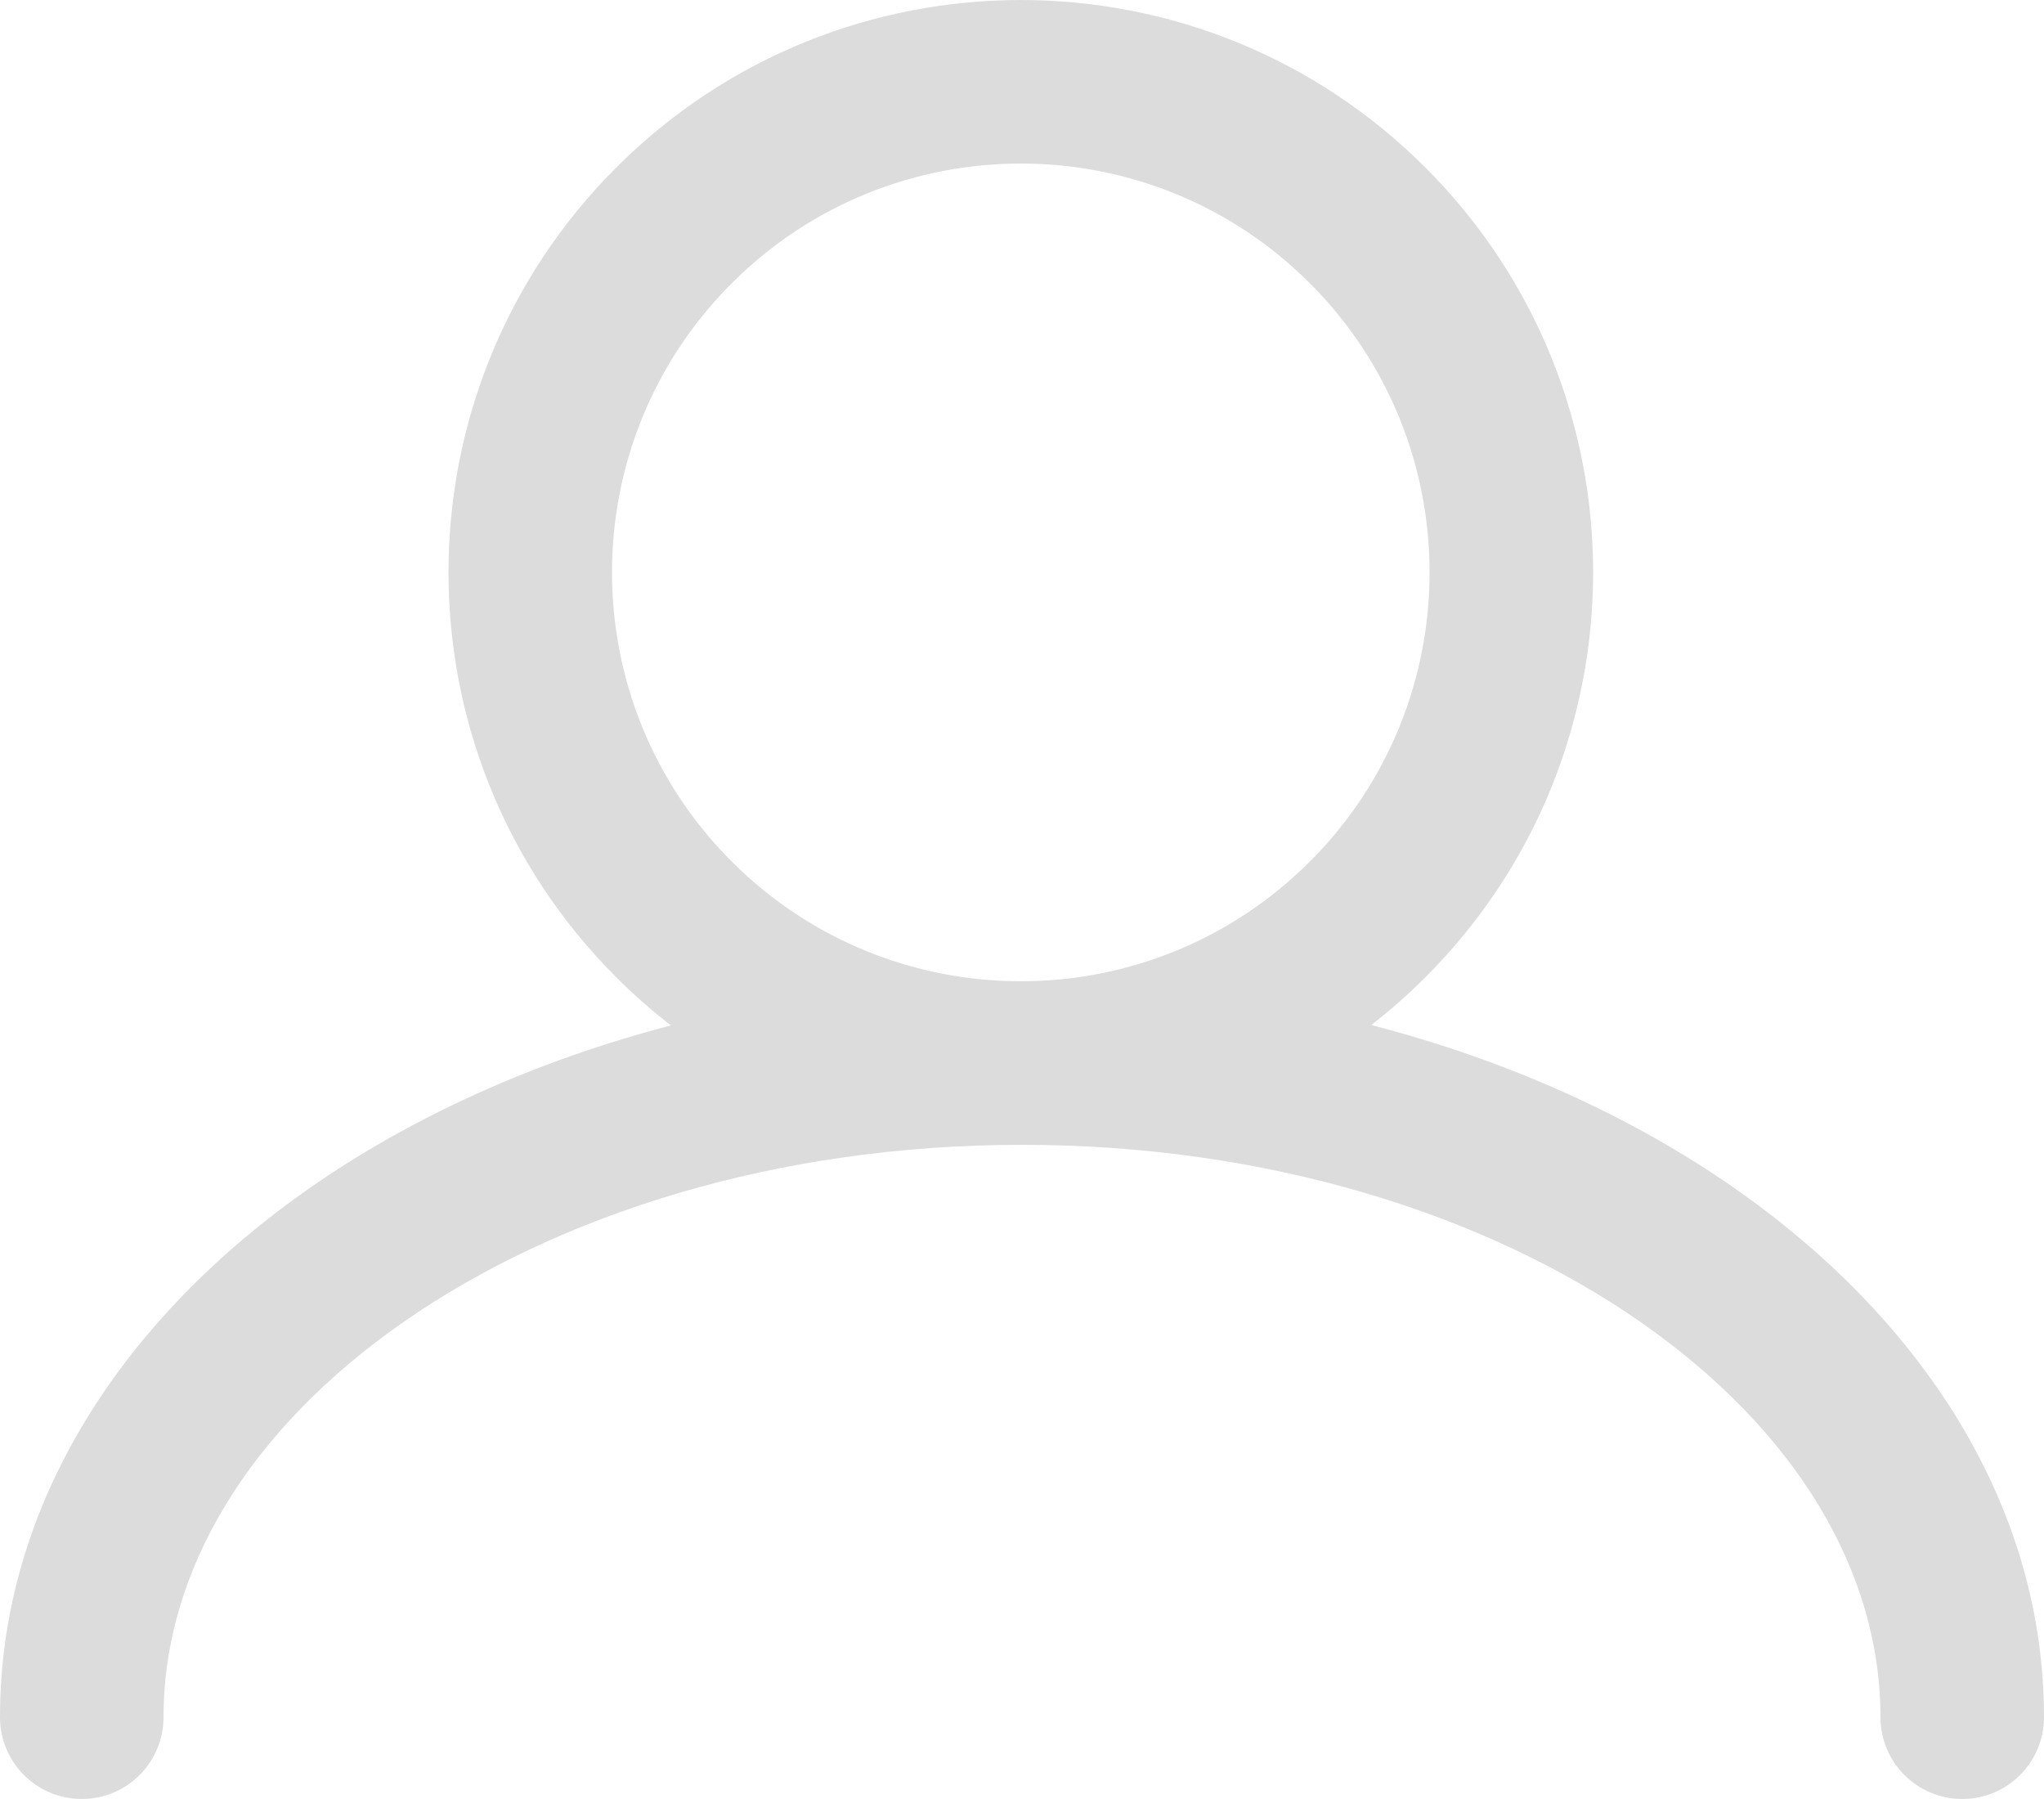 <svg width="25" height="22" viewBox="0 0 25 22" fill="none" xmlns="http://www.w3.org/2000/svg">
<path fill-rule="evenodd" clip-rule="evenodd" d="M8.95 10.536C6.997 8.583 6.997 5.417 8.95 3.464C10.902 1.512 14.068 1.512 16.021 3.464C17.973 5.417 17.973 8.583 16.021 10.536C14.068 12.488 10.902 12.488 8.95 10.536ZM7.536 2.05C4.802 4.784 4.802 9.216 7.536 11.95C7.749 12.163 7.973 12.36 8.206 12.54C6.549 12.973 5.05 13.651 3.797 14.522C1.532 16.098 0 18.372 0 21C0 21.552 0.448 22 1 22C1.552 22 2 21.552 2 21C2 19.21 3.042 17.484 4.939 16.164C6.833 14.847 9.503 14 12.5 14C15.497 14 18.167 14.847 20.061 16.164C21.958 17.484 23 19.21 23 21C23 21.552 23.448 22 24 22C24.552 22 25 21.552 25 21C25 18.372 23.468 16.098 21.203 14.522C19.945 13.647 18.438 12.967 16.772 12.535C17.002 12.356 17.224 12.161 17.435 11.95C20.169 9.216 20.169 4.784 17.435 2.05C14.701 -0.683 10.269 -0.683 7.536 2.05Z" fill="#DCDCDC"/>
</svg>
